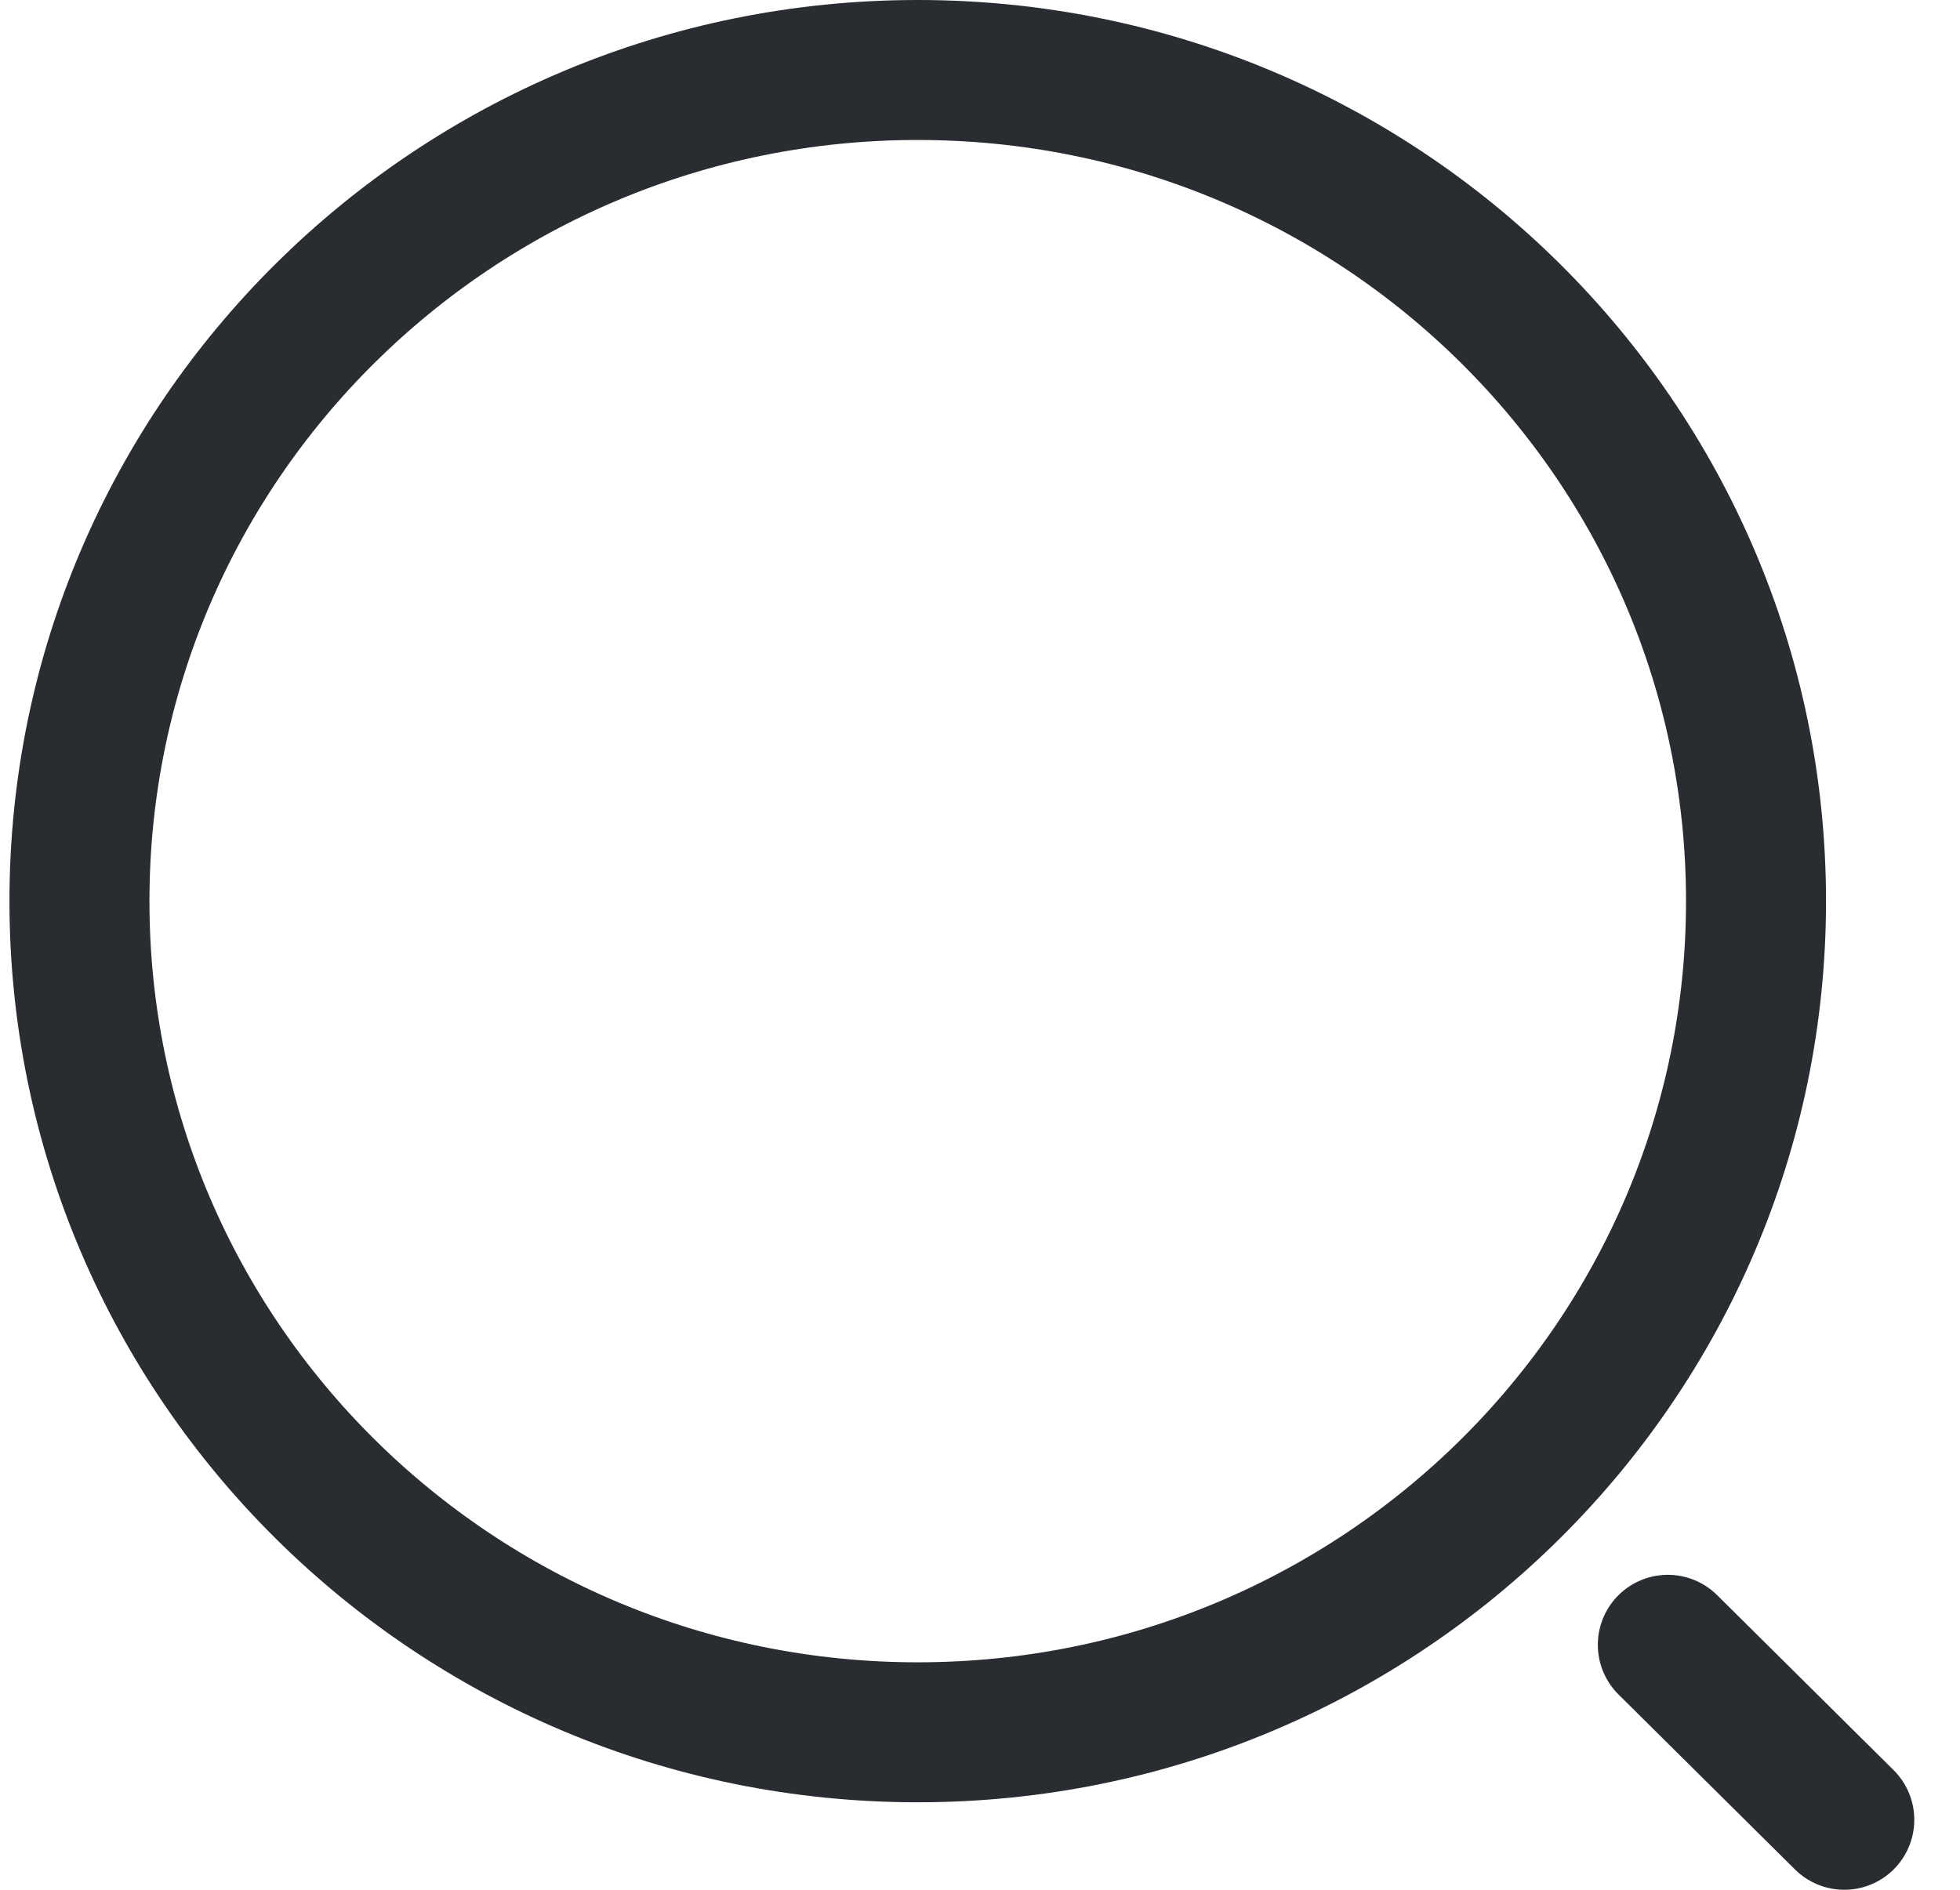 <svg width="28" height="27" viewBox="0 0 28 27" fill="none" xmlns="http://www.w3.org/2000/svg">
<path d="M13.111 24.75C19.725 24.75 25.086 19.433 25.086 12.875C25.086 6.317 19.725 1 13.111 1C6.497 1 1.135 6.317 1.135 12.875C1.135 19.433 6.497 24.75 13.111 24.75Z" stroke="#292D32" stroke-width="2" stroke-linecap="round" stroke-linejoin="round"/>
<path d="M26.347 26L23.826 23.5" stroke="#292D32" stroke-width="2" stroke-linecap="round" stroke-linejoin="round"/>
</svg>
